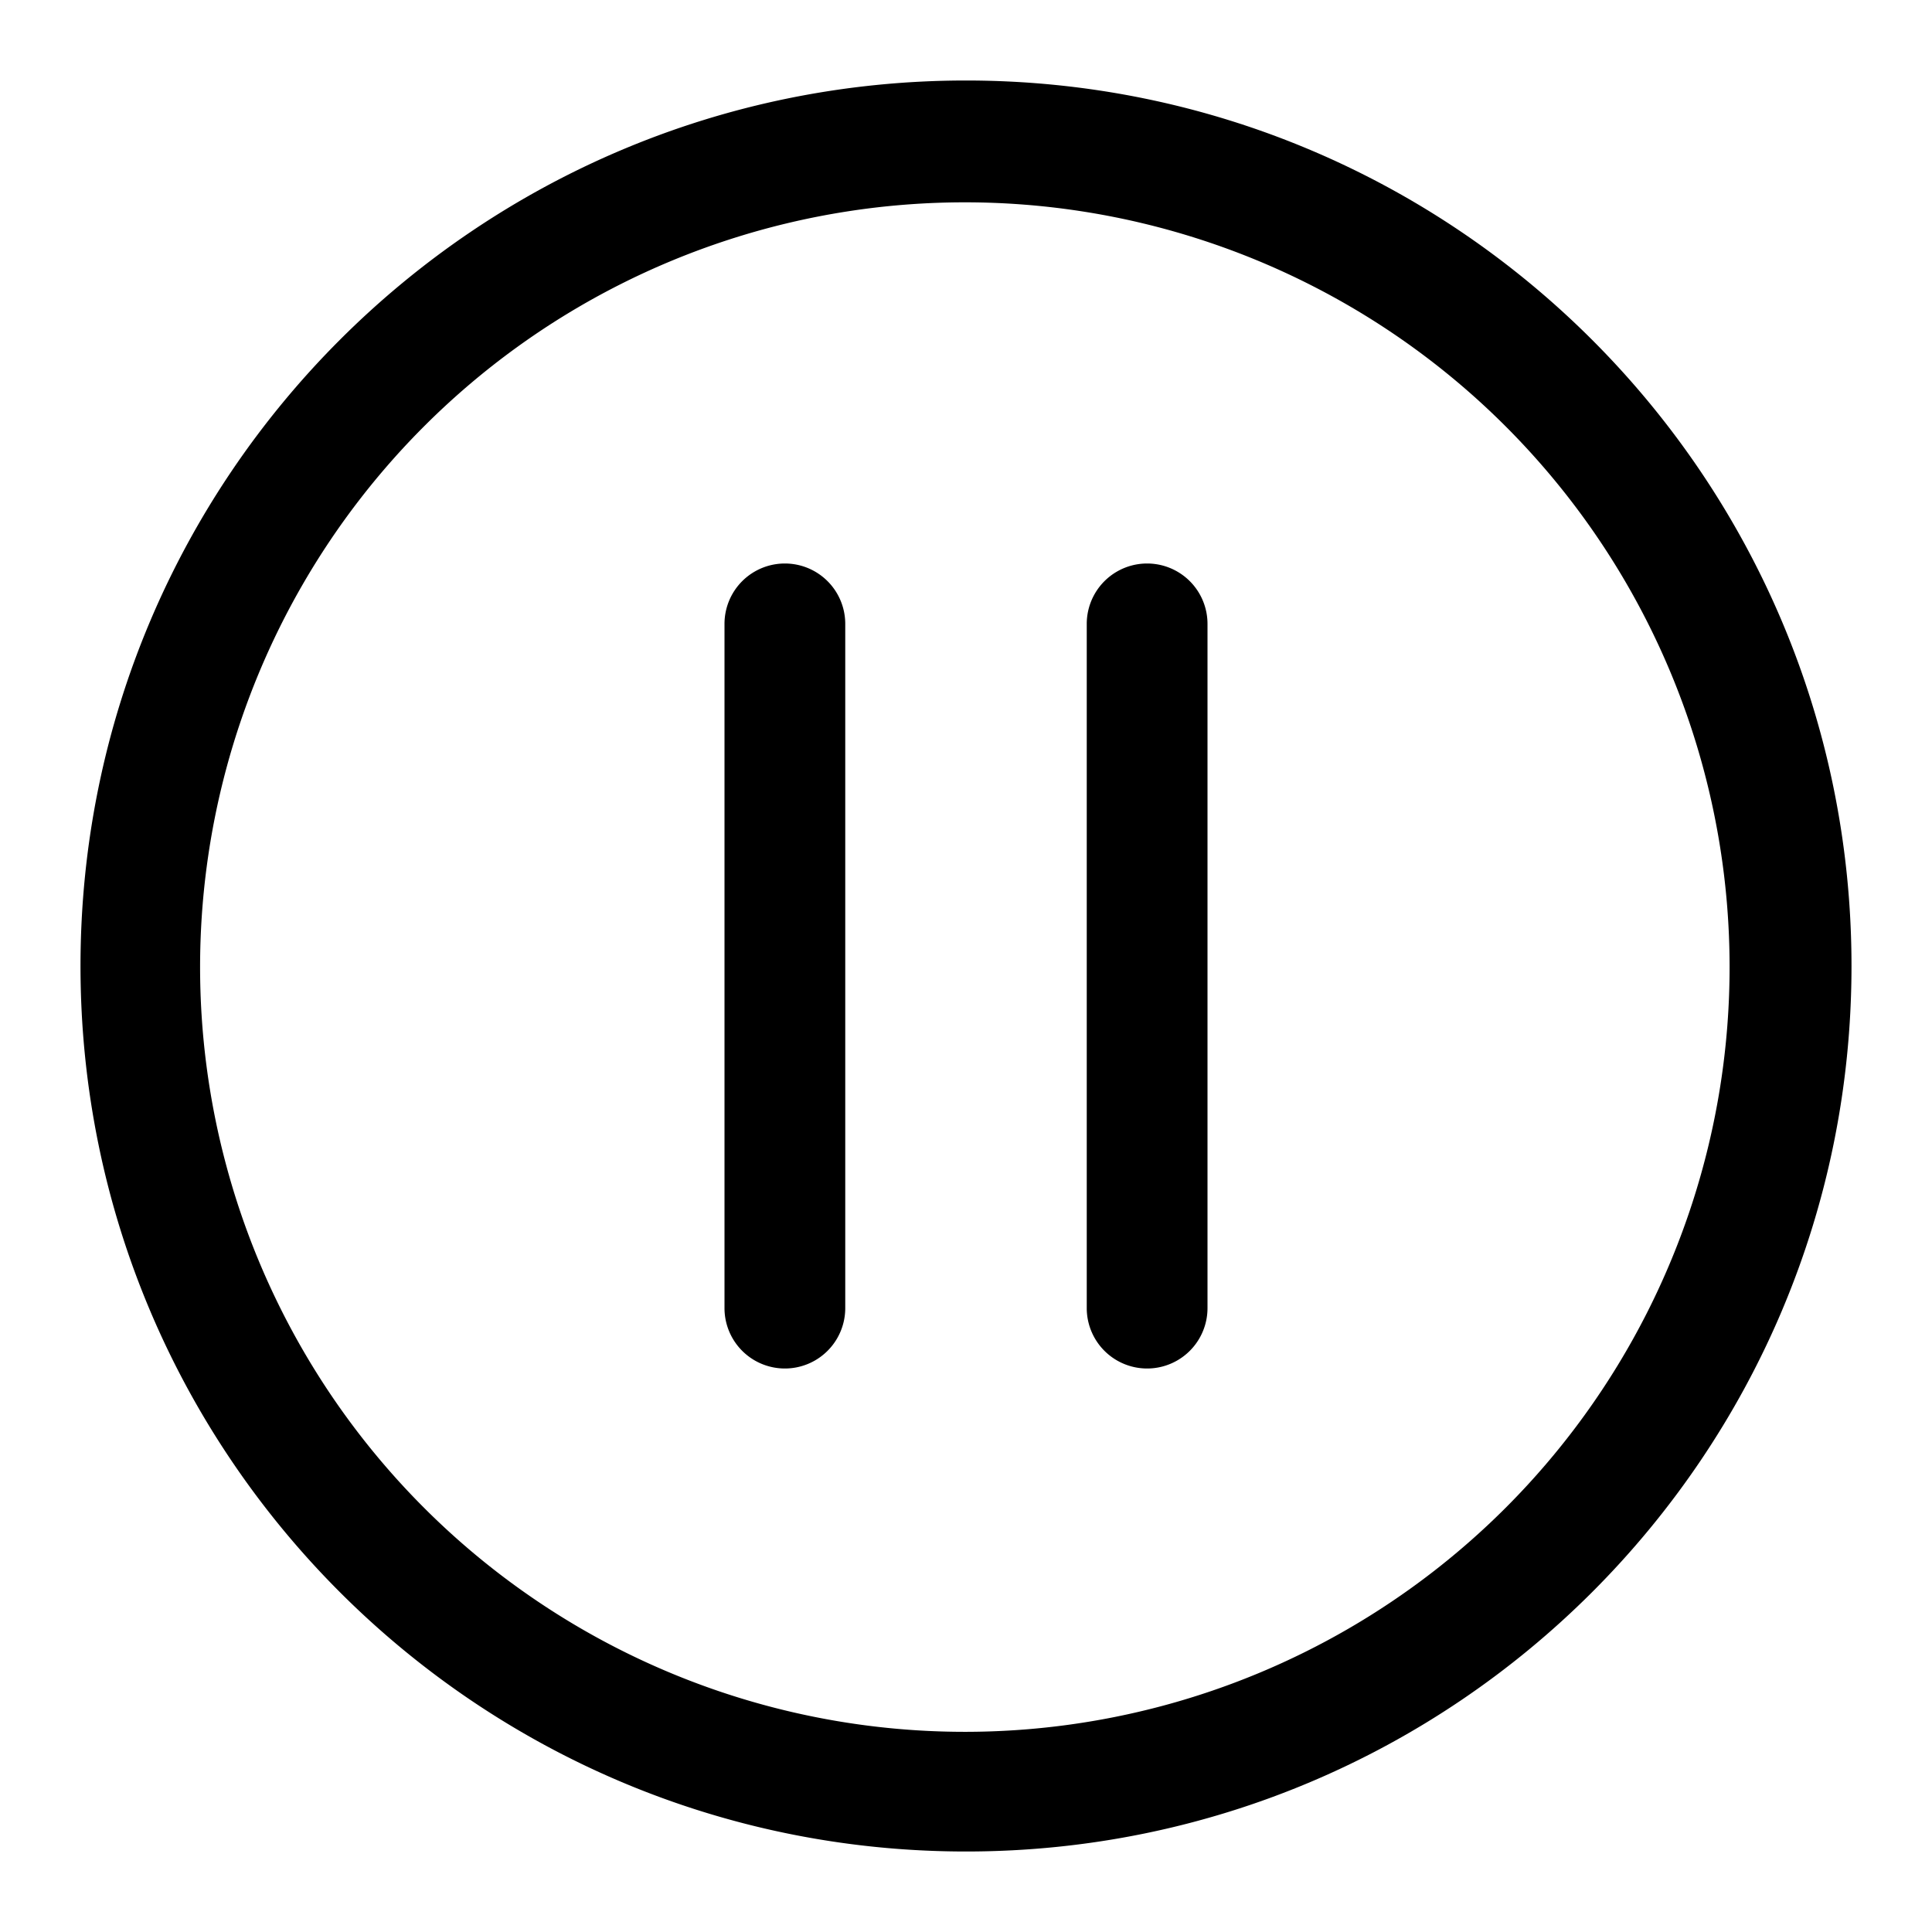 <svg xmlns="http://www.w3.org/2000/svg" width="24" height="24"><path d="M10.5 7.75a.75.75 0 00-1.5 0v8.5a.75.75 0 001.5 0v-8.5zm4.5 0a.75.75 0 00-1.5 0v8.5a.75.75 0 001.5 0v-8.5z"/><path fill-rule="evenodd" d="M1 12C1 5.925 5.925 1 12 1s11 4.925 11 11-4.925 11-11 11S1 18.075 1 12zm4.282-6.718a9.5 9.5 0 1013.435 13.435A9.5 9.5 0 005.282 5.282z"/></svg>
